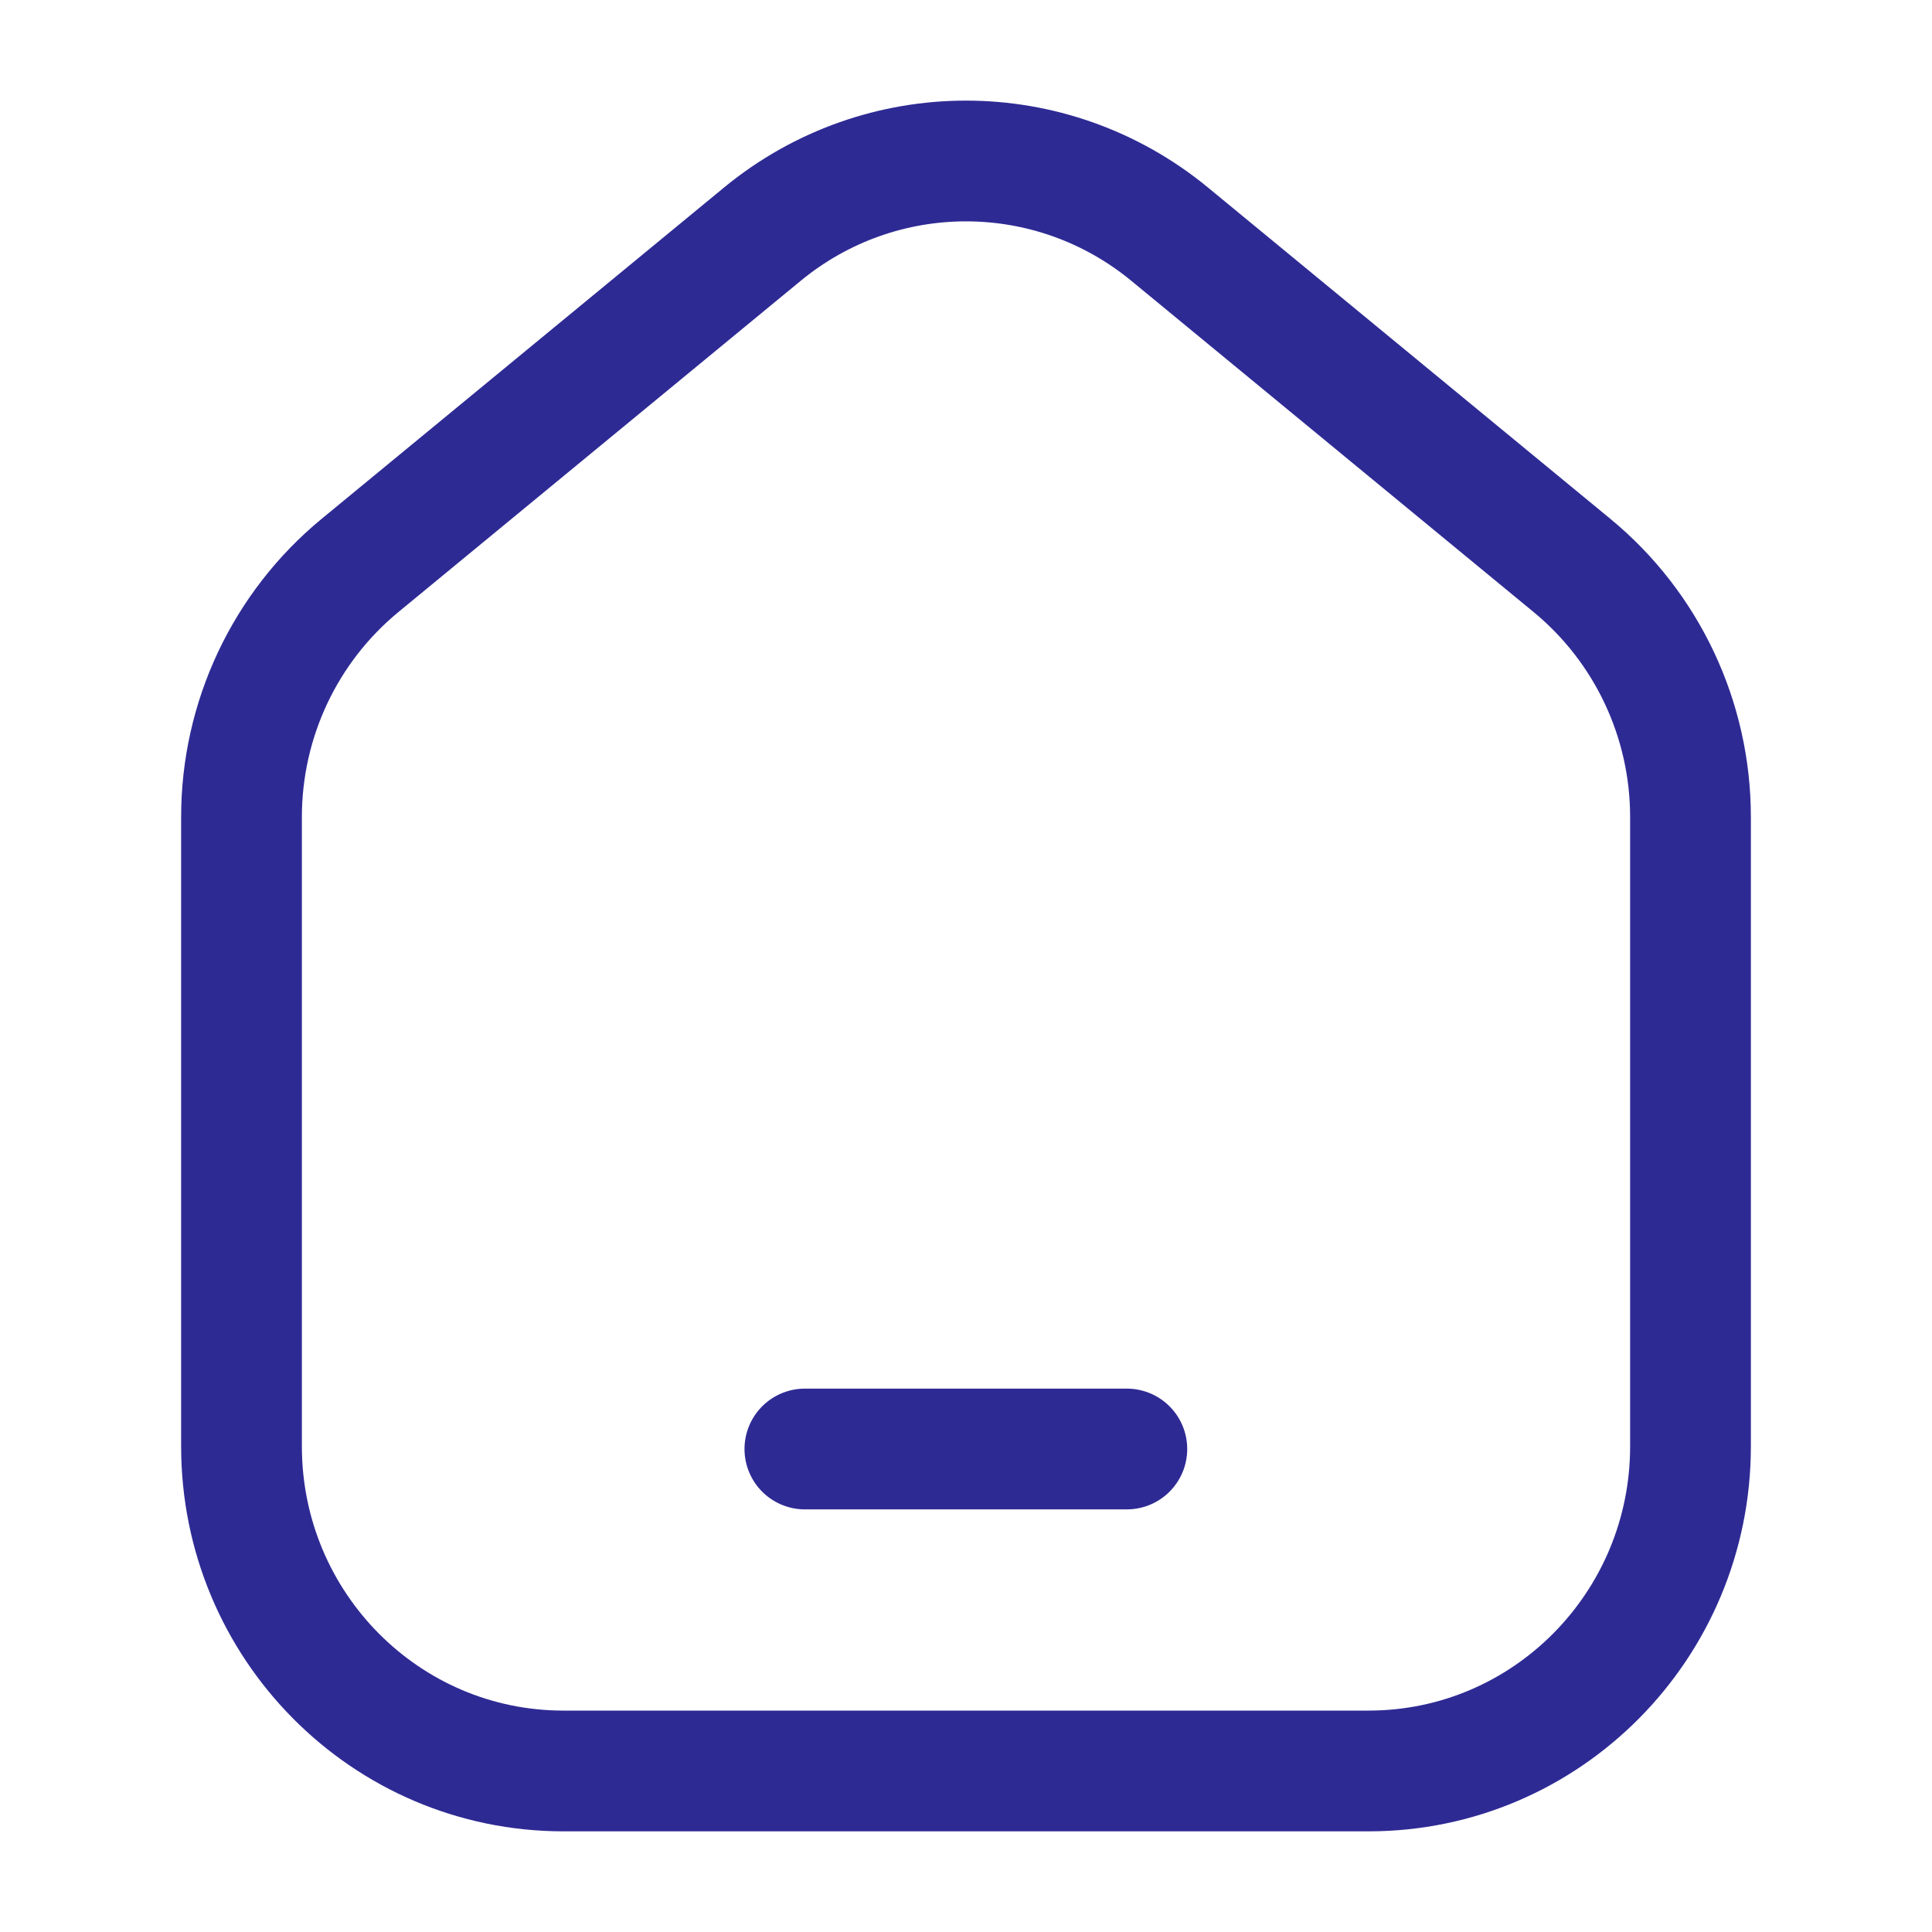 <svg width="20" height="20" viewBox="0 0 20 20" fill="none" xmlns="http://www.w3.org/2000/svg">
<path d="M17.5 14.972V8.458C17.5 7.449 17.05 6.494 16.275 5.855L12.108 2.424C10.881 1.414 9.119 1.414 7.892 2.424L3.725 5.855C2.95 6.494 2.5 7.449 2.5 8.458V14.972C2.5 16.828 3.992 18.333 5.833 18.333H14.167C16.008 18.333 17.5 16.828 17.5 14.972Z" stroke="#2E2A94" stroke-width="1.25" stroke-linejoin="round"/>
<path d="M8.332 15H11.665" stroke="#2E2A94" stroke-width="1.25" stroke-linecap="round"/>
</svg>
